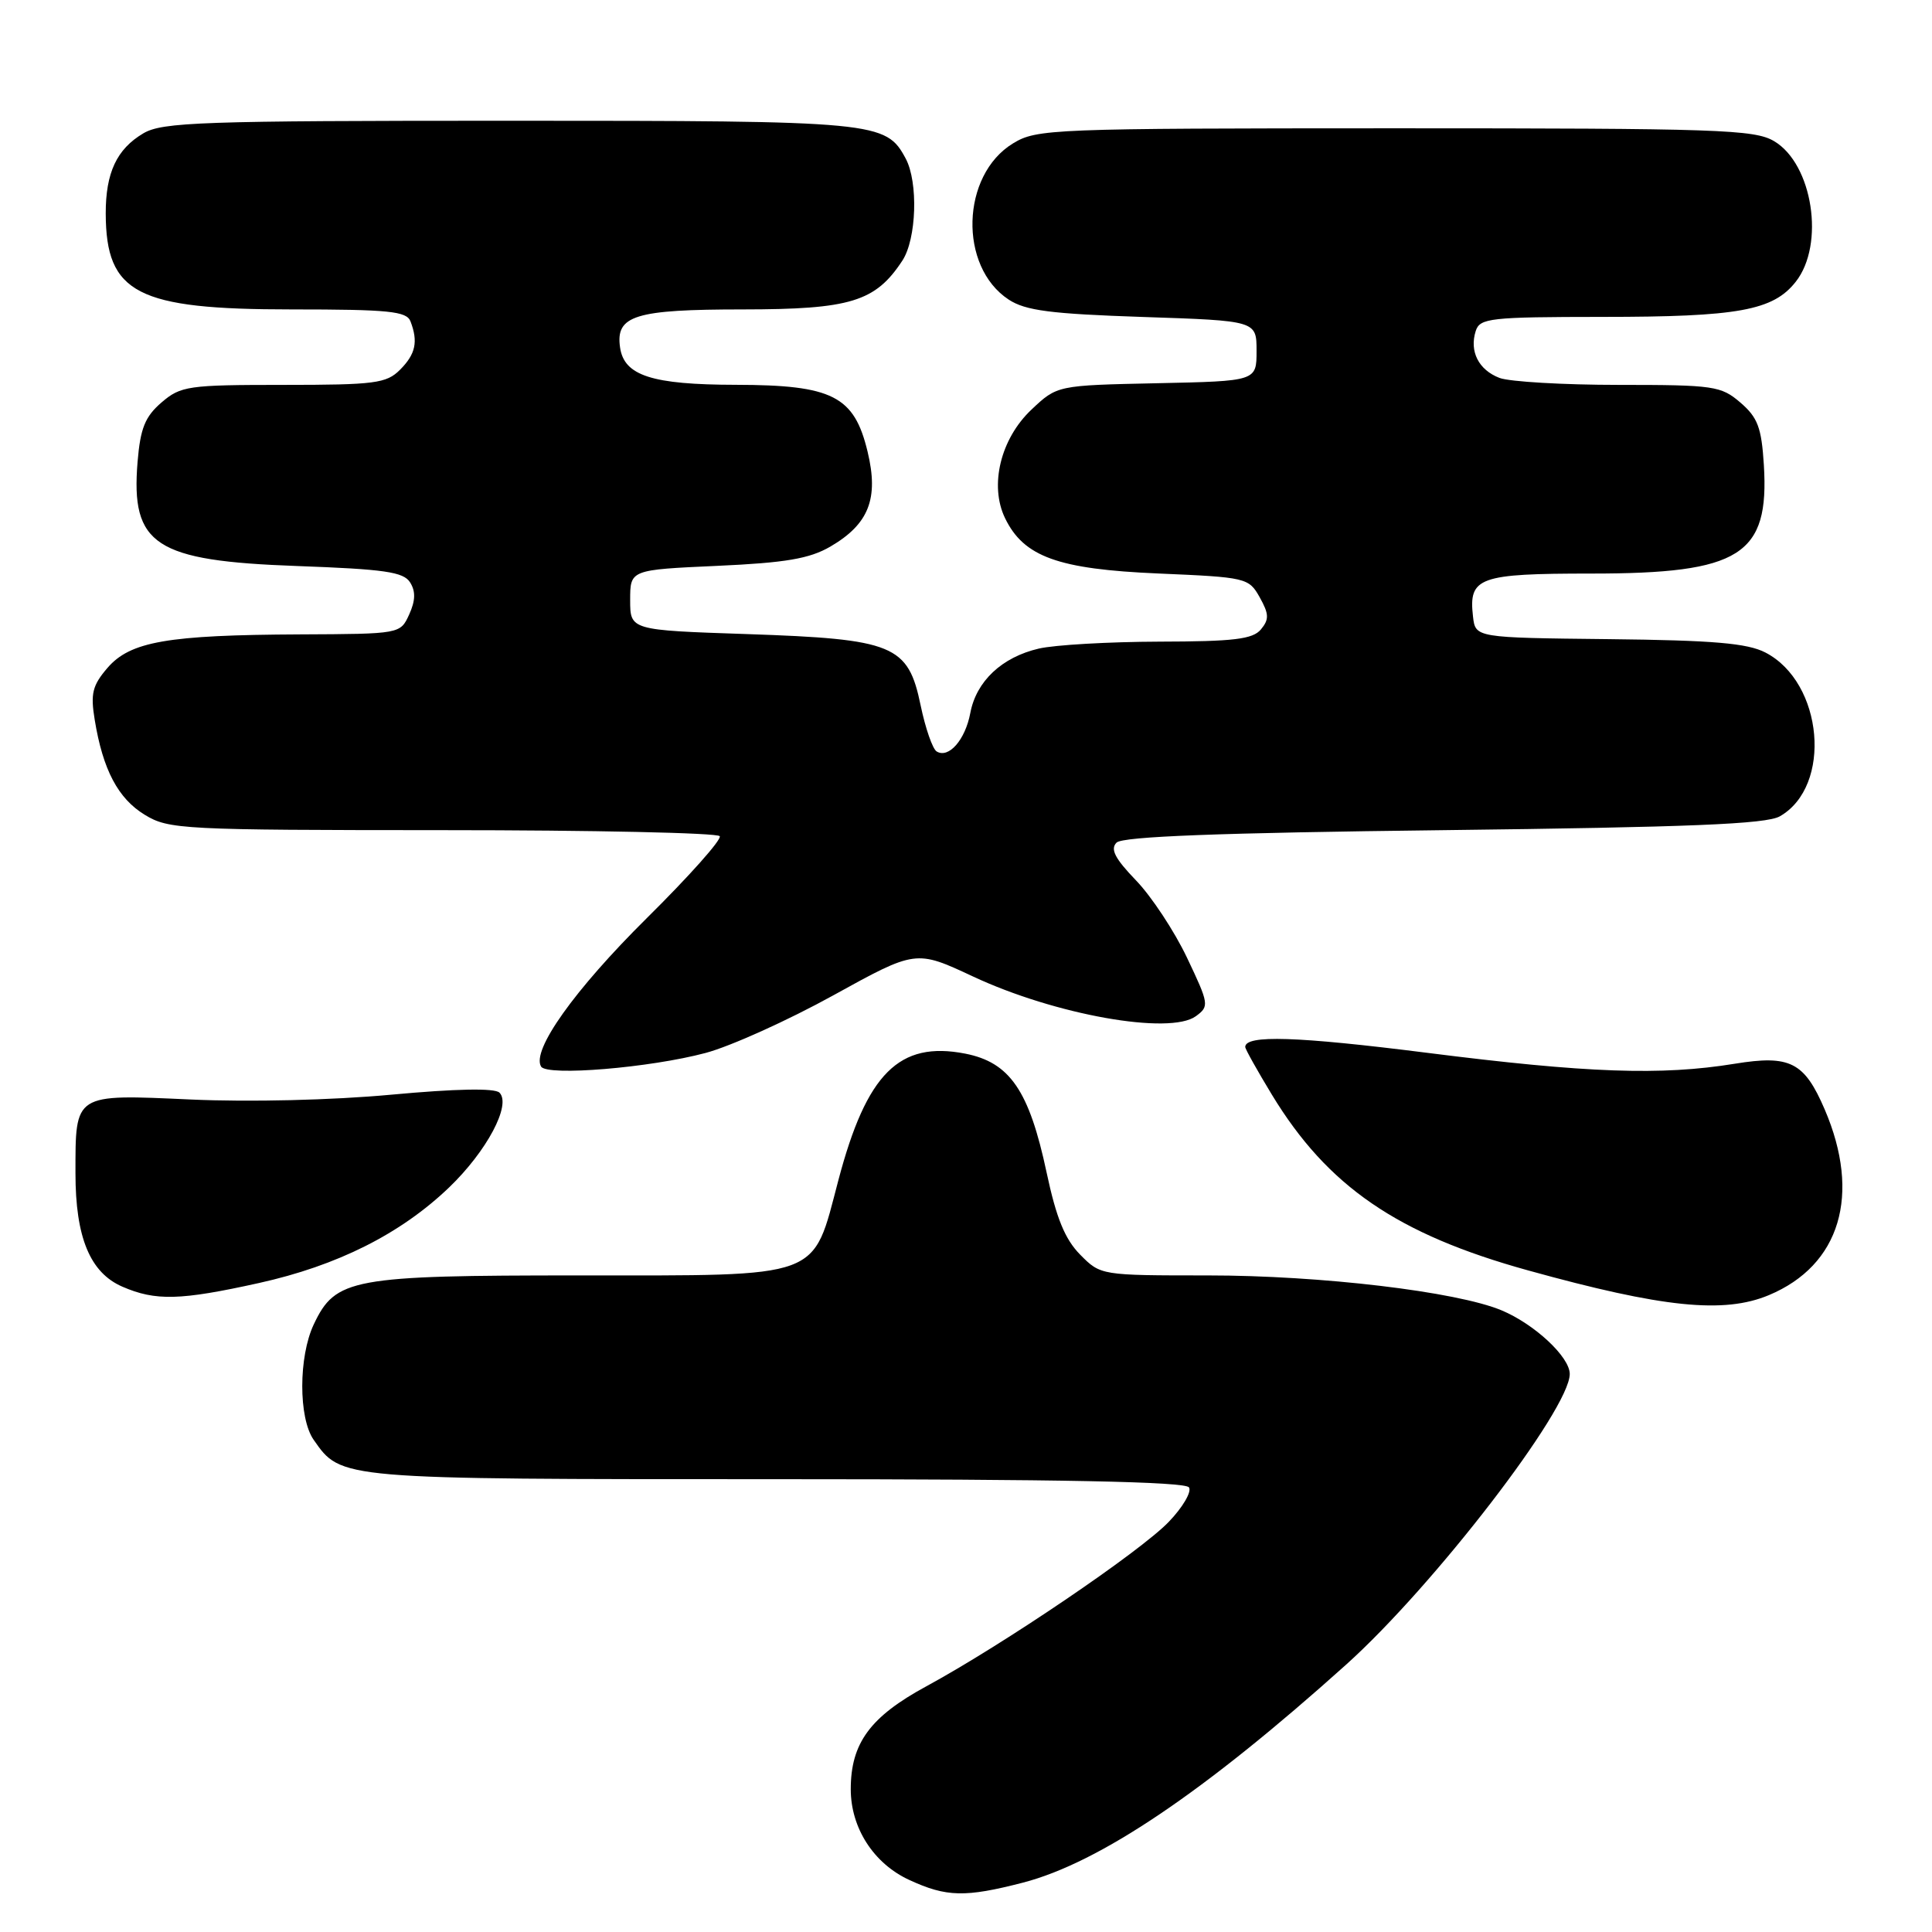 <?xml version="1.0" encoding="UTF-8" standalone="no"?>
<!DOCTYPE svg PUBLIC "-//W3C//DTD SVG 1.1//EN" "http://www.w3.org/Graphics/SVG/1.1/DTD/svg11.dtd" >
<svg xmlns="http://www.w3.org/2000/svg" xmlns:xlink="http://www.w3.org/1999/xlink" version="1.1" viewBox="0 0 256 256">
 <g >
 <path fill="currentColor"
d=" M 135.54 249.46 C 145.68 246.83 159.57 237.46 178.37 220.57 C 190.01 210.11 208.00 186.73 208.00 182.06 C 208.00 179.80 203.33 175.45 198.95 173.62 C 193.00 171.14 175.02 169.00 160.04 169.00 C 145.88 169.00 145.84 168.99 143.13 166.25 C 141.11 164.20 139.97 161.42 138.68 155.36 C 136.37 144.50 133.81 140.77 127.89 139.61 C 119.15 137.91 114.83 142.22 111.09 156.38 C 107.60 169.60 109.24 169.00 76.77 169.00 C 46.61 169.00 44.46 169.39 41.58 175.48 C 39.55 179.76 39.54 187.89 41.56 190.78 C 45.24 196.04 44.74 196.00 102.89 196.00 C 140.67 196.00 157.08 196.33 157.55 197.09 C 157.92 197.68 156.71 199.74 154.86 201.66 C 151.05 205.62 132.88 217.94 122.75 223.44 C 115.30 227.48 112.73 230.98 112.73 237.08 C 112.73 242.22 115.77 246.94 120.50 249.11 C 125.41 251.38 127.91 251.43 135.54 249.46 Z  M 234.39 171.61 C 243.83 167.66 246.64 158.32 241.78 147.00 C 239.08 140.72 237.19 139.76 229.87 140.95 C 220.10 142.54 210.28 142.19 189.08 139.50 C 171.83 137.32 165.00 137.10 165.00 138.73 C 165.00 139.01 166.59 141.85 168.53 145.05 C 175.92 157.21 185.14 163.54 202.50 168.34 C 220.32 173.28 228.42 174.11 234.39 171.61 Z  M 34.30 170.01 C 44.69 167.71 53.08 163.50 59.50 157.35 C 64.51 152.54 67.78 146.38 66.18 144.78 C 65.56 144.16 60.40 144.26 51.86 145.05 C 44.01 145.78 33.05 146.04 25.27 145.69 C 9.75 144.99 10.00 144.82 10.00 155.47 C 10.00 163.96 11.93 168.63 16.21 170.49 C 20.61 172.40 23.87 172.32 34.30 170.01 Z  M 93.50 139.52 C 96.80 138.64 104.42 135.20 110.43 131.88 C 121.36 125.85 121.36 125.85 128.93 129.39 C 139.80 134.48 155.00 137.18 158.46 134.65 C 160.25 133.34 160.21 133.05 157.28 126.89 C 155.61 123.38 152.57 118.77 150.52 116.65 C 147.73 113.75 147.09 112.51 147.95 111.65 C 148.76 110.84 161.52 110.35 191.30 110.00 C 223.84 109.61 234.03 109.20 235.83 108.17 C 242.82 104.19 241.61 90.43 233.92 86.46 C 231.54 85.23 227.04 84.84 213.19 84.69 C 195.50 84.50 195.50 84.50 195.18 81.69 C 194.58 76.49 195.93 76.00 210.87 76.00 C 230.61 76.00 234.46 73.57 233.72 61.60 C 233.41 56.66 232.91 55.32 230.62 53.35 C 228.05 51.14 227.11 51.00 214.51 51.00 C 207.15 51.00 200.04 50.58 198.70 50.08 C 195.93 49.02 194.68 46.57 195.54 43.86 C 196.09 42.15 197.42 42.00 212.32 41.99 C 230.32 41.99 234.95 41.15 237.95 37.33 C 241.84 32.39 240.19 21.72 235.07 18.70 C 232.47 17.16 227.60 17.00 184.85 17.00 C 139.29 17.01 137.38 17.08 134.23 19.00 C 127.33 23.21 127.00 35.33 133.66 39.70 C 135.89 41.16 139.22 41.59 151.45 42.00 C 166.50 42.50 166.50 42.50 166.50 46.50 C 166.50 50.50 166.50 50.50 153.29 50.78 C 140.08 51.06 140.08 51.06 136.67 54.28 C 132.58 58.14 131.08 64.32 133.17 68.65 C 135.65 73.78 140.19 75.42 153.46 75.99 C 165.14 76.49 165.47 76.56 166.92 79.15 C 168.16 81.37 168.18 82.07 167.08 83.40 C 166.00 84.70 163.49 85.00 153.63 85.02 C 146.96 85.04 139.77 85.45 137.65 85.94 C 132.75 87.08 129.36 90.27 128.57 94.48 C 127.90 98.04 125.70 100.55 124.11 99.57 C 123.57 99.24 122.62 96.49 121.99 93.47 C 120.33 85.45 118.46 84.68 99.00 84.02 C 83.50 83.50 83.50 83.50 83.50 79.50 C 83.50 75.50 83.50 75.50 95.02 74.98 C 104.12 74.57 107.26 74.03 110.02 72.43 C 115.13 69.45 116.46 66.07 114.96 59.85 C 113.19 52.47 110.32 51.01 97.50 50.99 C 86.38 50.97 82.69 49.78 82.16 46.03 C 81.55 41.80 84.13 41.00 98.44 41.00 C 112.69 40.99 116.00 39.98 119.57 34.53 C 121.45 31.66 121.69 24.16 120.01 21.01 C 117.38 16.11 116.28 16.00 67.45 16.00 C 26.66 16.00 21.51 16.18 18.99 17.67 C 15.47 19.75 14.00 22.89 14.01 28.30 C 14.05 38.89 18.14 41.00 38.64 41.00 C 51.53 41.00 53.88 41.24 54.39 42.58 C 55.43 45.28 55.07 46.93 53.00 49.00 C 51.20 50.80 49.67 51.00 37.56 51.00 C 24.92 51.00 23.95 51.14 21.40 53.33 C 19.22 55.21 18.60 56.74 18.23 61.19 C 17.32 72.23 20.52 74.32 39.35 75.00 C 50.94 75.42 53.47 75.78 54.34 77.17 C 55.09 78.36 55.05 79.59 54.22 81.42 C 53.04 84.00 53.04 84.00 39.77 84.06 C 22.19 84.14 17.26 85.00 14.24 88.50 C 12.24 90.83 11.98 91.91 12.55 95.38 C 13.63 102.00 15.65 105.82 19.19 107.97 C 22.35 109.90 24.16 109.99 58.69 110.00 C 78.60 110.00 95.10 110.36 95.37 110.80 C 95.65 111.24 91.29 116.13 85.68 121.68 C 76.11 131.16 70.39 139.20 71.70 141.33 C 72.50 142.62 86.13 141.49 93.50 139.52 Z "/>
</g>
</svg>